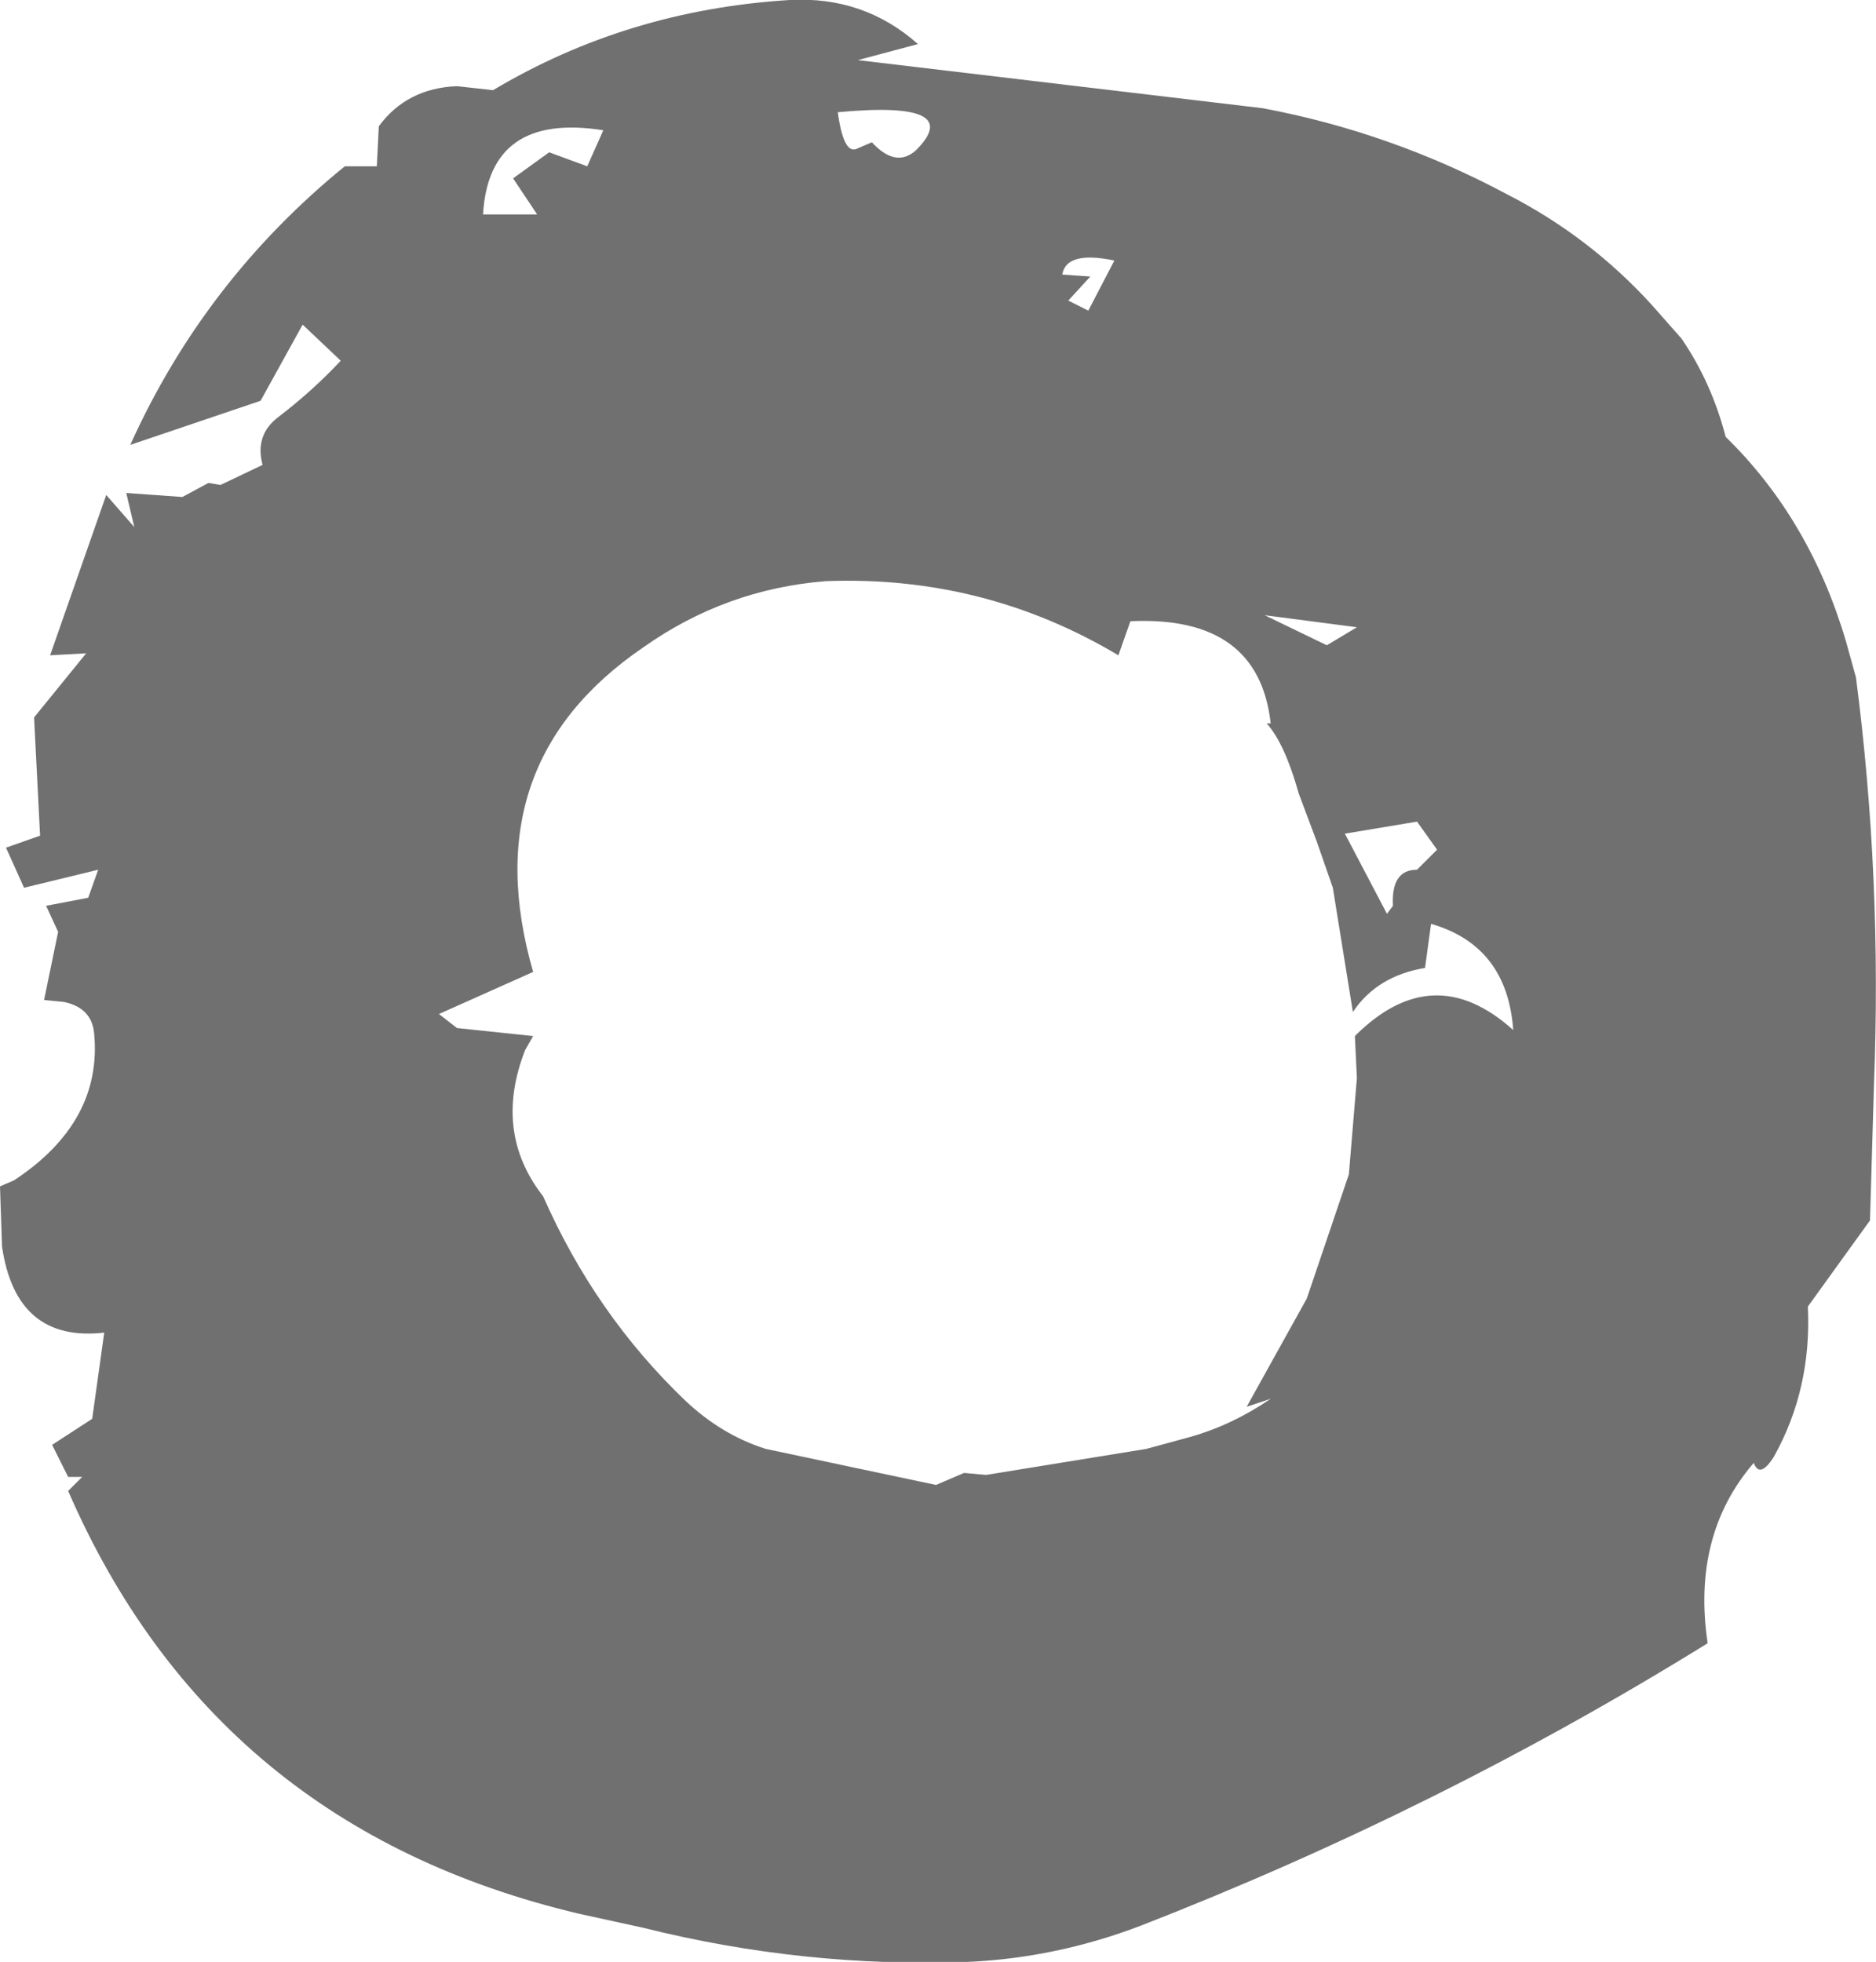 <?xml version="1.0" encoding="UTF-8" standalone="no"?>
<svg xmlns:ffdec="https://www.free-decompiler.com/flash" xmlns:xlink="http://www.w3.org/1999/xlink" ffdec:objectType="shape" height="48.95px" width="46.8px" xmlns="http://www.w3.org/2000/svg">
  <g transform="matrix(1.0, 0.0, 0.0, 1.0, 22.45, 25.55)">
    <path d="M15.15 -20.7 Q17.2 -19.65 18.75 -17.95 L19.5 -17.1 Q20.25 -16.0 20.6 -14.65 22.7 -12.6 23.6 -9.55 L23.85 -8.65 Q24.5 -3.65 24.3 1.5 L24.2 4.9 22.65 7.05 Q22.75 9.1 21.8 10.8 21.45 11.35 21.3 10.95 19.75 12.75 20.15 15.45 13.45 19.6 6.0 22.5 3.9 23.3 1.7 23.4 -2.4 23.55 -6.4 22.55 L-8.0 22.2 Q-17.1 20.05 -20.75 11.65 L-20.4 11.3 -20.75 11.3 -21.15 10.5 -20.15 9.85 -19.85 7.7 Q-22.05 7.95 -22.4 5.55 L-22.45 4.05 -22.1 3.9 Q-19.9 2.45 -20.1 0.25 -20.15 -0.4 -20.85 -0.55 L-21.35 -0.6 -21.0 -2.3 -21.3 -2.95 -20.25 -3.15 -20.0 -3.85 -21.85 -3.4 -22.3 -4.4 -21.45 -4.7 -21.6 -7.65 -20.3 -9.25 -21.2 -9.2 -19.8 -13.2 -19.1 -12.4 -19.3 -13.25 -17.9 -13.15 -17.25 -13.5 -16.95 -13.45 -15.9 -13.95 Q-16.1 -14.7 -15.5 -15.15 -14.65 -15.8 -13.95 -16.55 L-14.9 -17.45 -15.95 -15.55 -19.2 -14.45 Q-17.35 -18.55 -13.85 -21.4 L-13.05 -21.4 -13.0 -22.4 Q-12.3 -23.35 -11.05 -23.4 L-10.15 -23.3 Q-6.8 -25.3 -2.75 -25.55 -0.9 -25.65 0.45 -24.45 L-1.05 -24.05 9.05 -22.85 Q12.25 -22.25 15.15 -20.7 M5.35 -19.05 Q4.15 -19.3 4.05 -18.7 L4.75 -18.65 4.2 -18.05 4.7 -17.8 5.35 -19.05 M5.75 -10.05 L5.45 -9.2 Q2.1 -11.2 -1.85 -11.05 -4.35 -10.85 -6.4 -9.4 -10.65 -6.5 -9.15 -1.3 L-11.5 -0.25 -11.05 0.1 -9.15 0.3 -9.35 0.65 Q-10.15 2.7 -8.9 4.3 -7.6 7.25 -5.35 9.4 -4.45 10.25 -3.35 10.6 L0.9 11.5 1.6 11.2 2.15 11.25 6.15 10.6 7.25 10.3 Q8.3 10.0 9.25 9.35 L8.65 9.55 10.15 6.85 11.2 3.75 11.4 1.35 11.35 0.3 Q13.3 -1.65 15.3 0.15 15.15 -1.95 13.25 -2.5 L13.1 -1.4 Q11.9 -1.2 11.3 -0.3 L10.8 -3.4 10.4 -4.55 9.95 -5.75 Q9.6 -7.0 9.15 -7.5 L9.25 -7.5 Q8.95 -10.2 5.75 -10.05 M11.4 -9.9 L9.1 -10.2 10.65 -9.45 11.4 -9.9 M13.4 -4.35 L12.9 -5.05 11.1 -4.75 12.15 -2.75 12.3 -2.95 Q12.25 -3.85 12.9 -3.85 L13.4 -4.35 M-0.7 -22.0 Q-0.1 -21.35 0.4 -21.8 1.65 -23.05 -1.55 -22.75 -1.4 -21.65 -1.05 -21.85 L-0.7 -22.0 M-7.4 -22.3 Q-10.25 -22.75 -10.4 -20.2 L-9.05 -20.2 -9.65 -21.1 -8.75 -21.75 -7.8 -21.4 -7.4 -22.3" fill="#2b2b2b" fill-opacity="0.671" fill-rule="evenodd" stroke="none"/>
  </g>
</svg>
